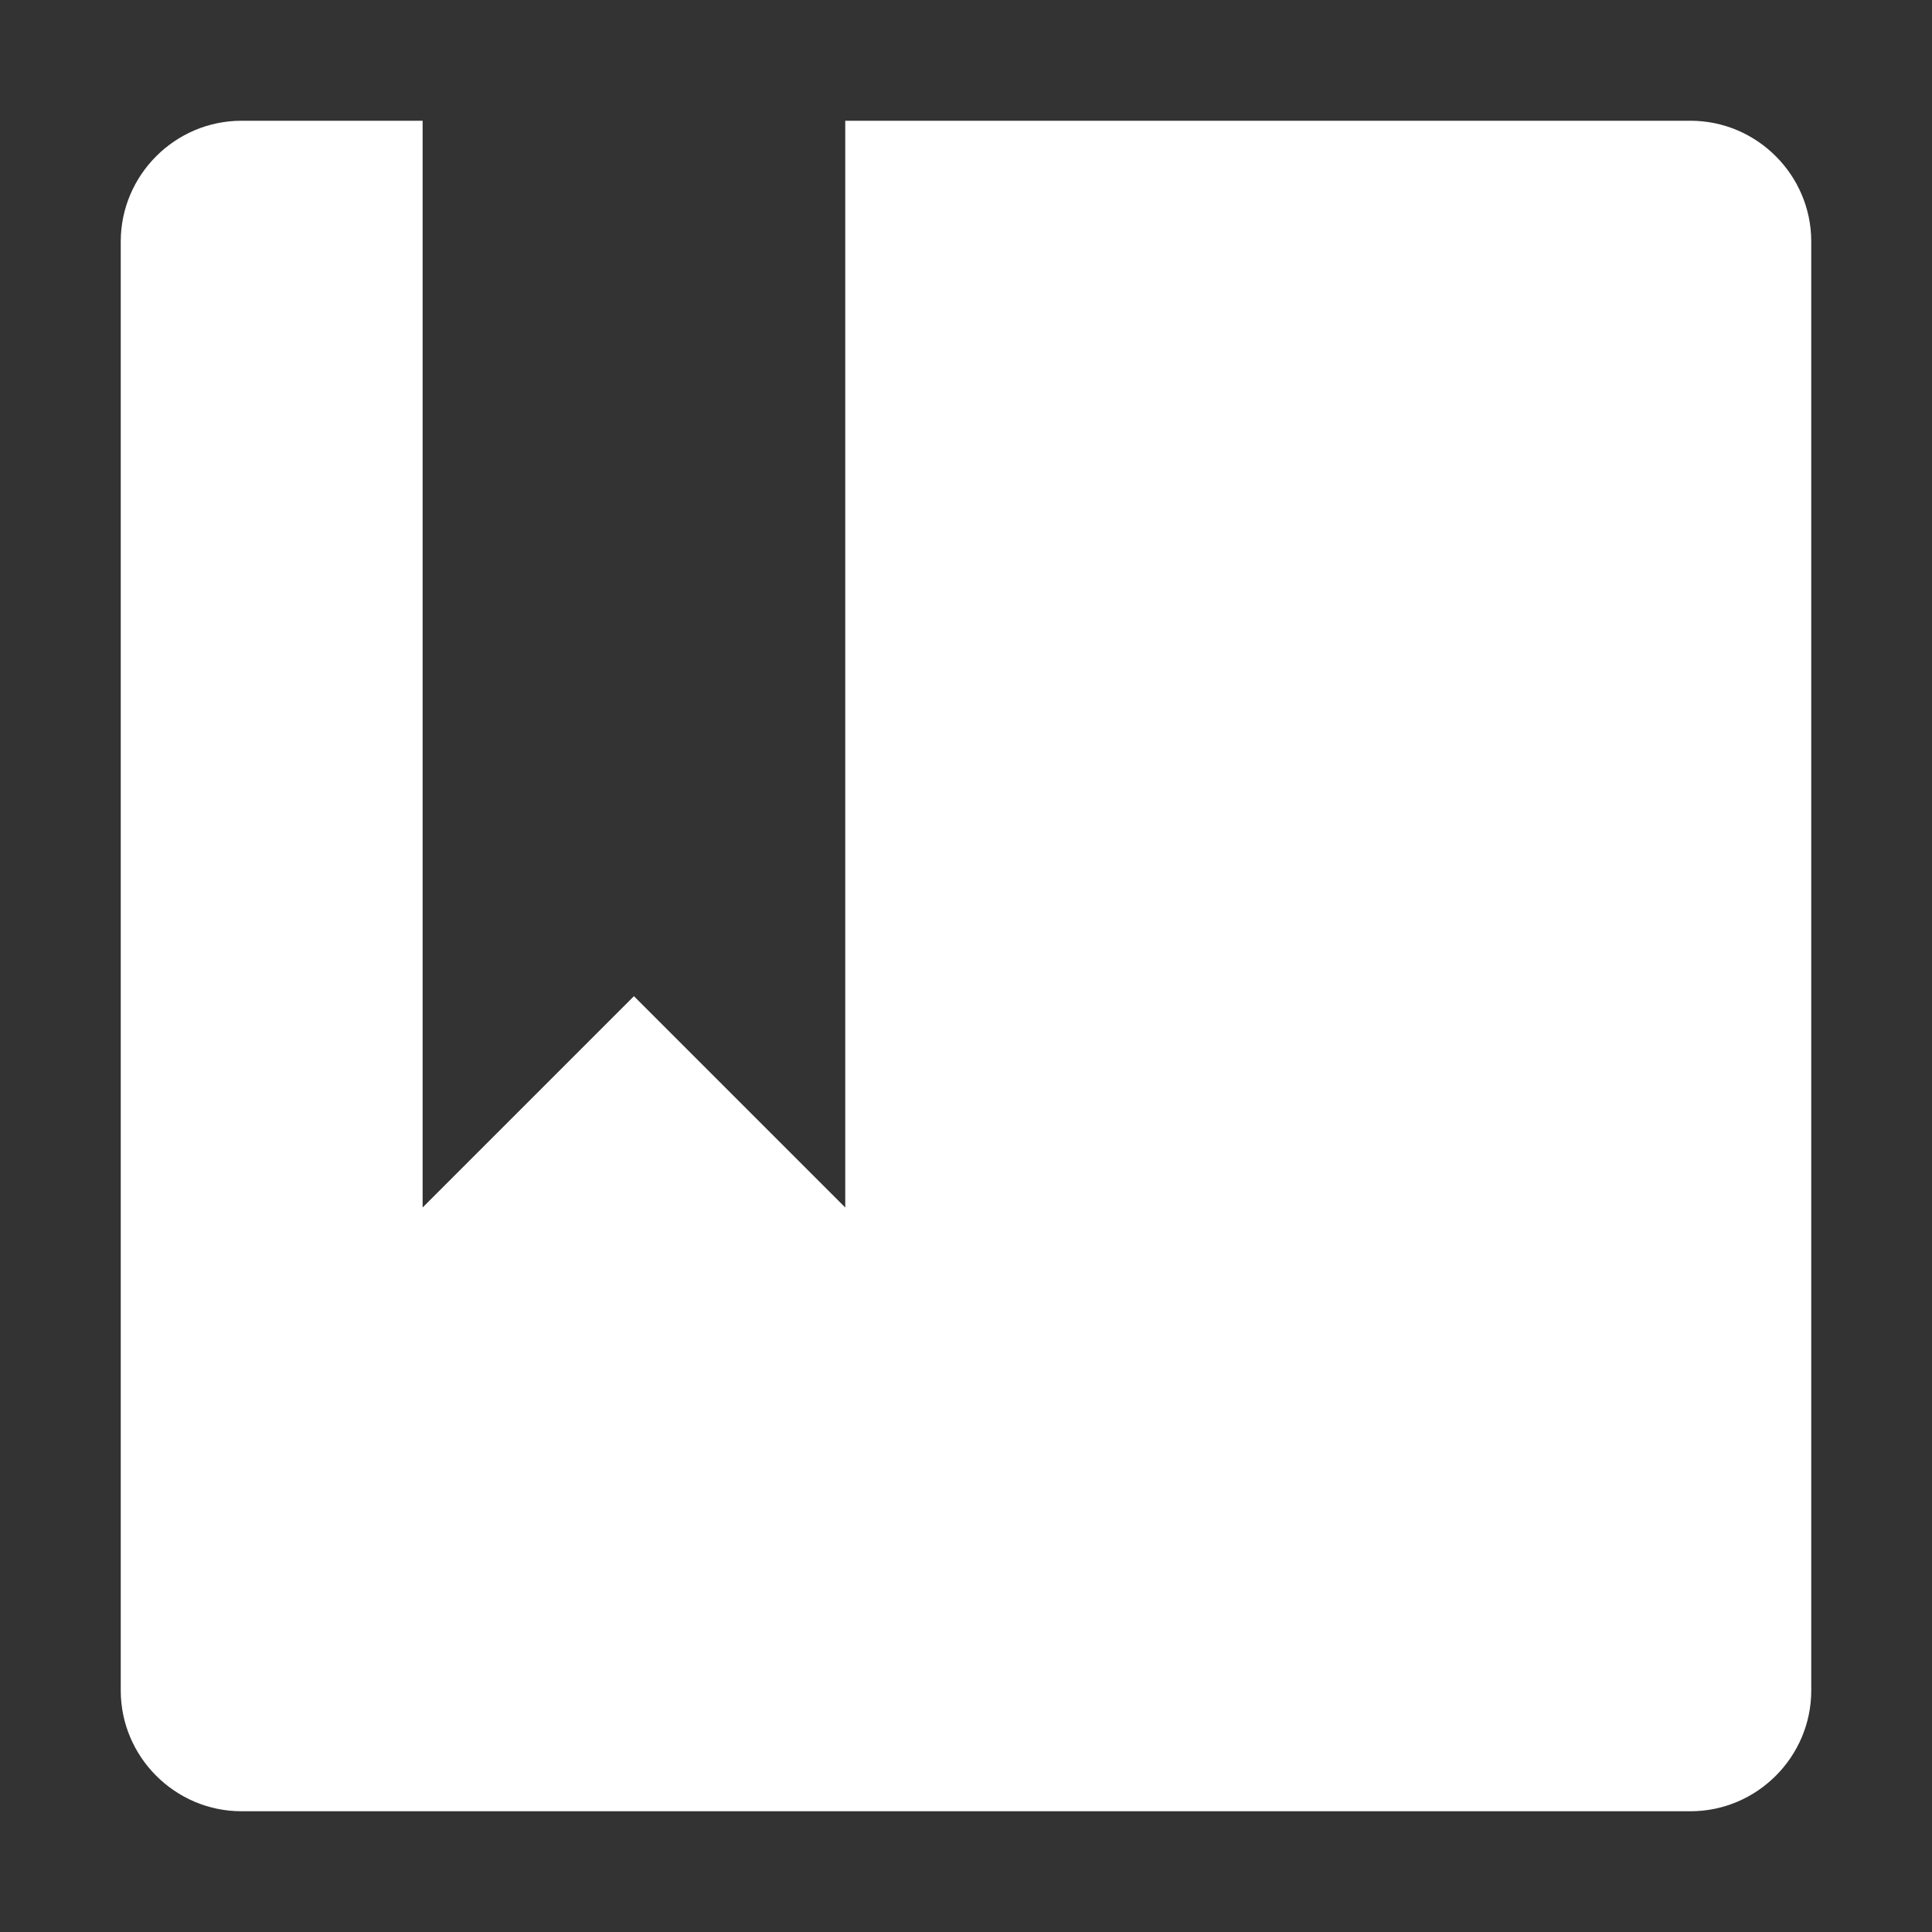 <?xml version="1.0" encoding="utf-8"?>
<!-- Generator: Adobe Illustrator 22.1.0, SVG Export Plug-In . SVG Version: 6.00 Build 0)  -->
<svg version="1.1" id="raf-icon-favorite-default-bookmark"
	 xmlns="http://www.w3.org/2000/svg" xmlns:xlink="http://www.w3.org/1999/xlink" x="0px" y="0px" viewBox="0 0 32 32"
	 style="enable-background:new 0 0 32 32;" xml:space="preserve">
<rect x="0" y="0" width="32" height="32" fill="#333333" stroke="none"/>
<style type="text/css">
	.st0{fill:#FFFFFF;}
</style>
<path class="st0" d="M28,2H14v14v4l-3.5-3.5L7,20V2H4C2.9,2,2,2.9,2,4v24c0,1.1,0.9,2,2,2h12h4.5H28c1.1,0,2-0.9,2-2v-5.3V16V4
	C30,2.9,29.1,2,28,2z"/>
</svg>
